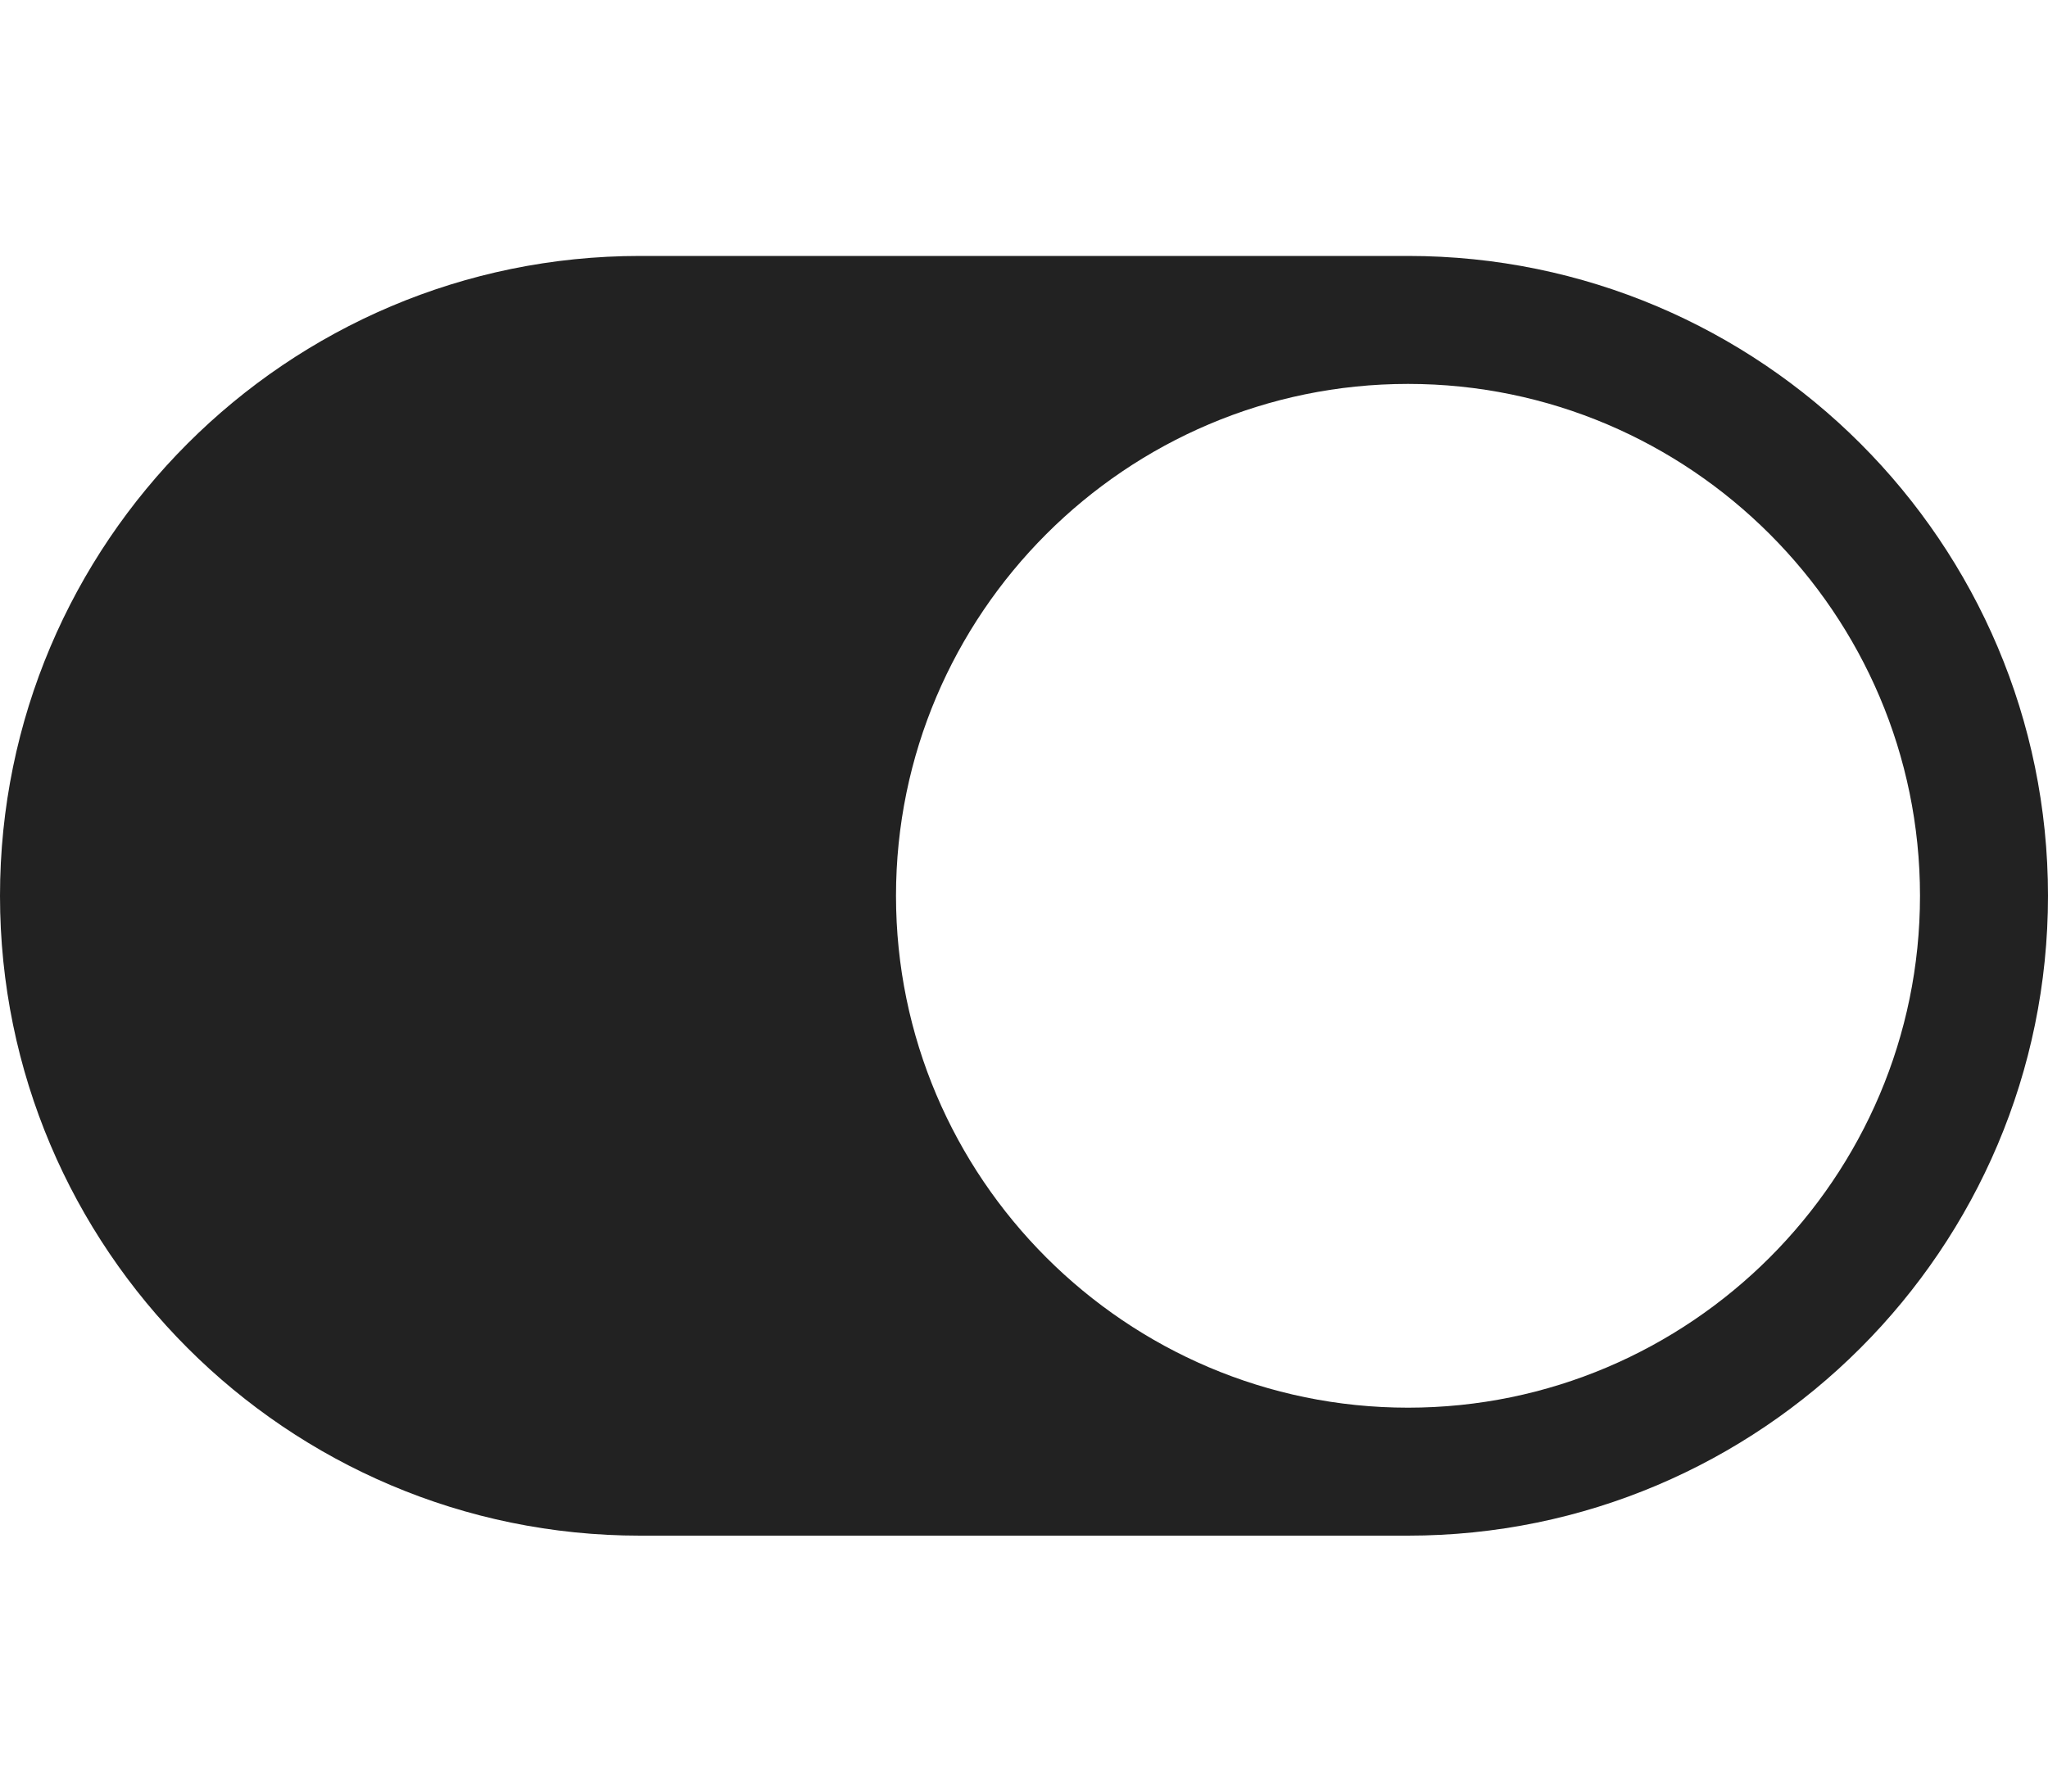 
<svg version="1.1" xmlns="http://www.w3.org/2000/svg" width="32" height="28" viewBox="0 0 32 28">
<title>toggle-on</title>
<path fill="#222" d="M0 14c0-5.516 4.484-10 10-10h12c5.516 0 10 4.484 10 10s-4.484 10-10 10h-12c-5.516 0-10-4.484-10-10zM22 22c4.406 0 8-3.594 8-8s-3.594-8-8-8-8 3.594-8 8 3.594 8 8 8z"></path>
</svg>
